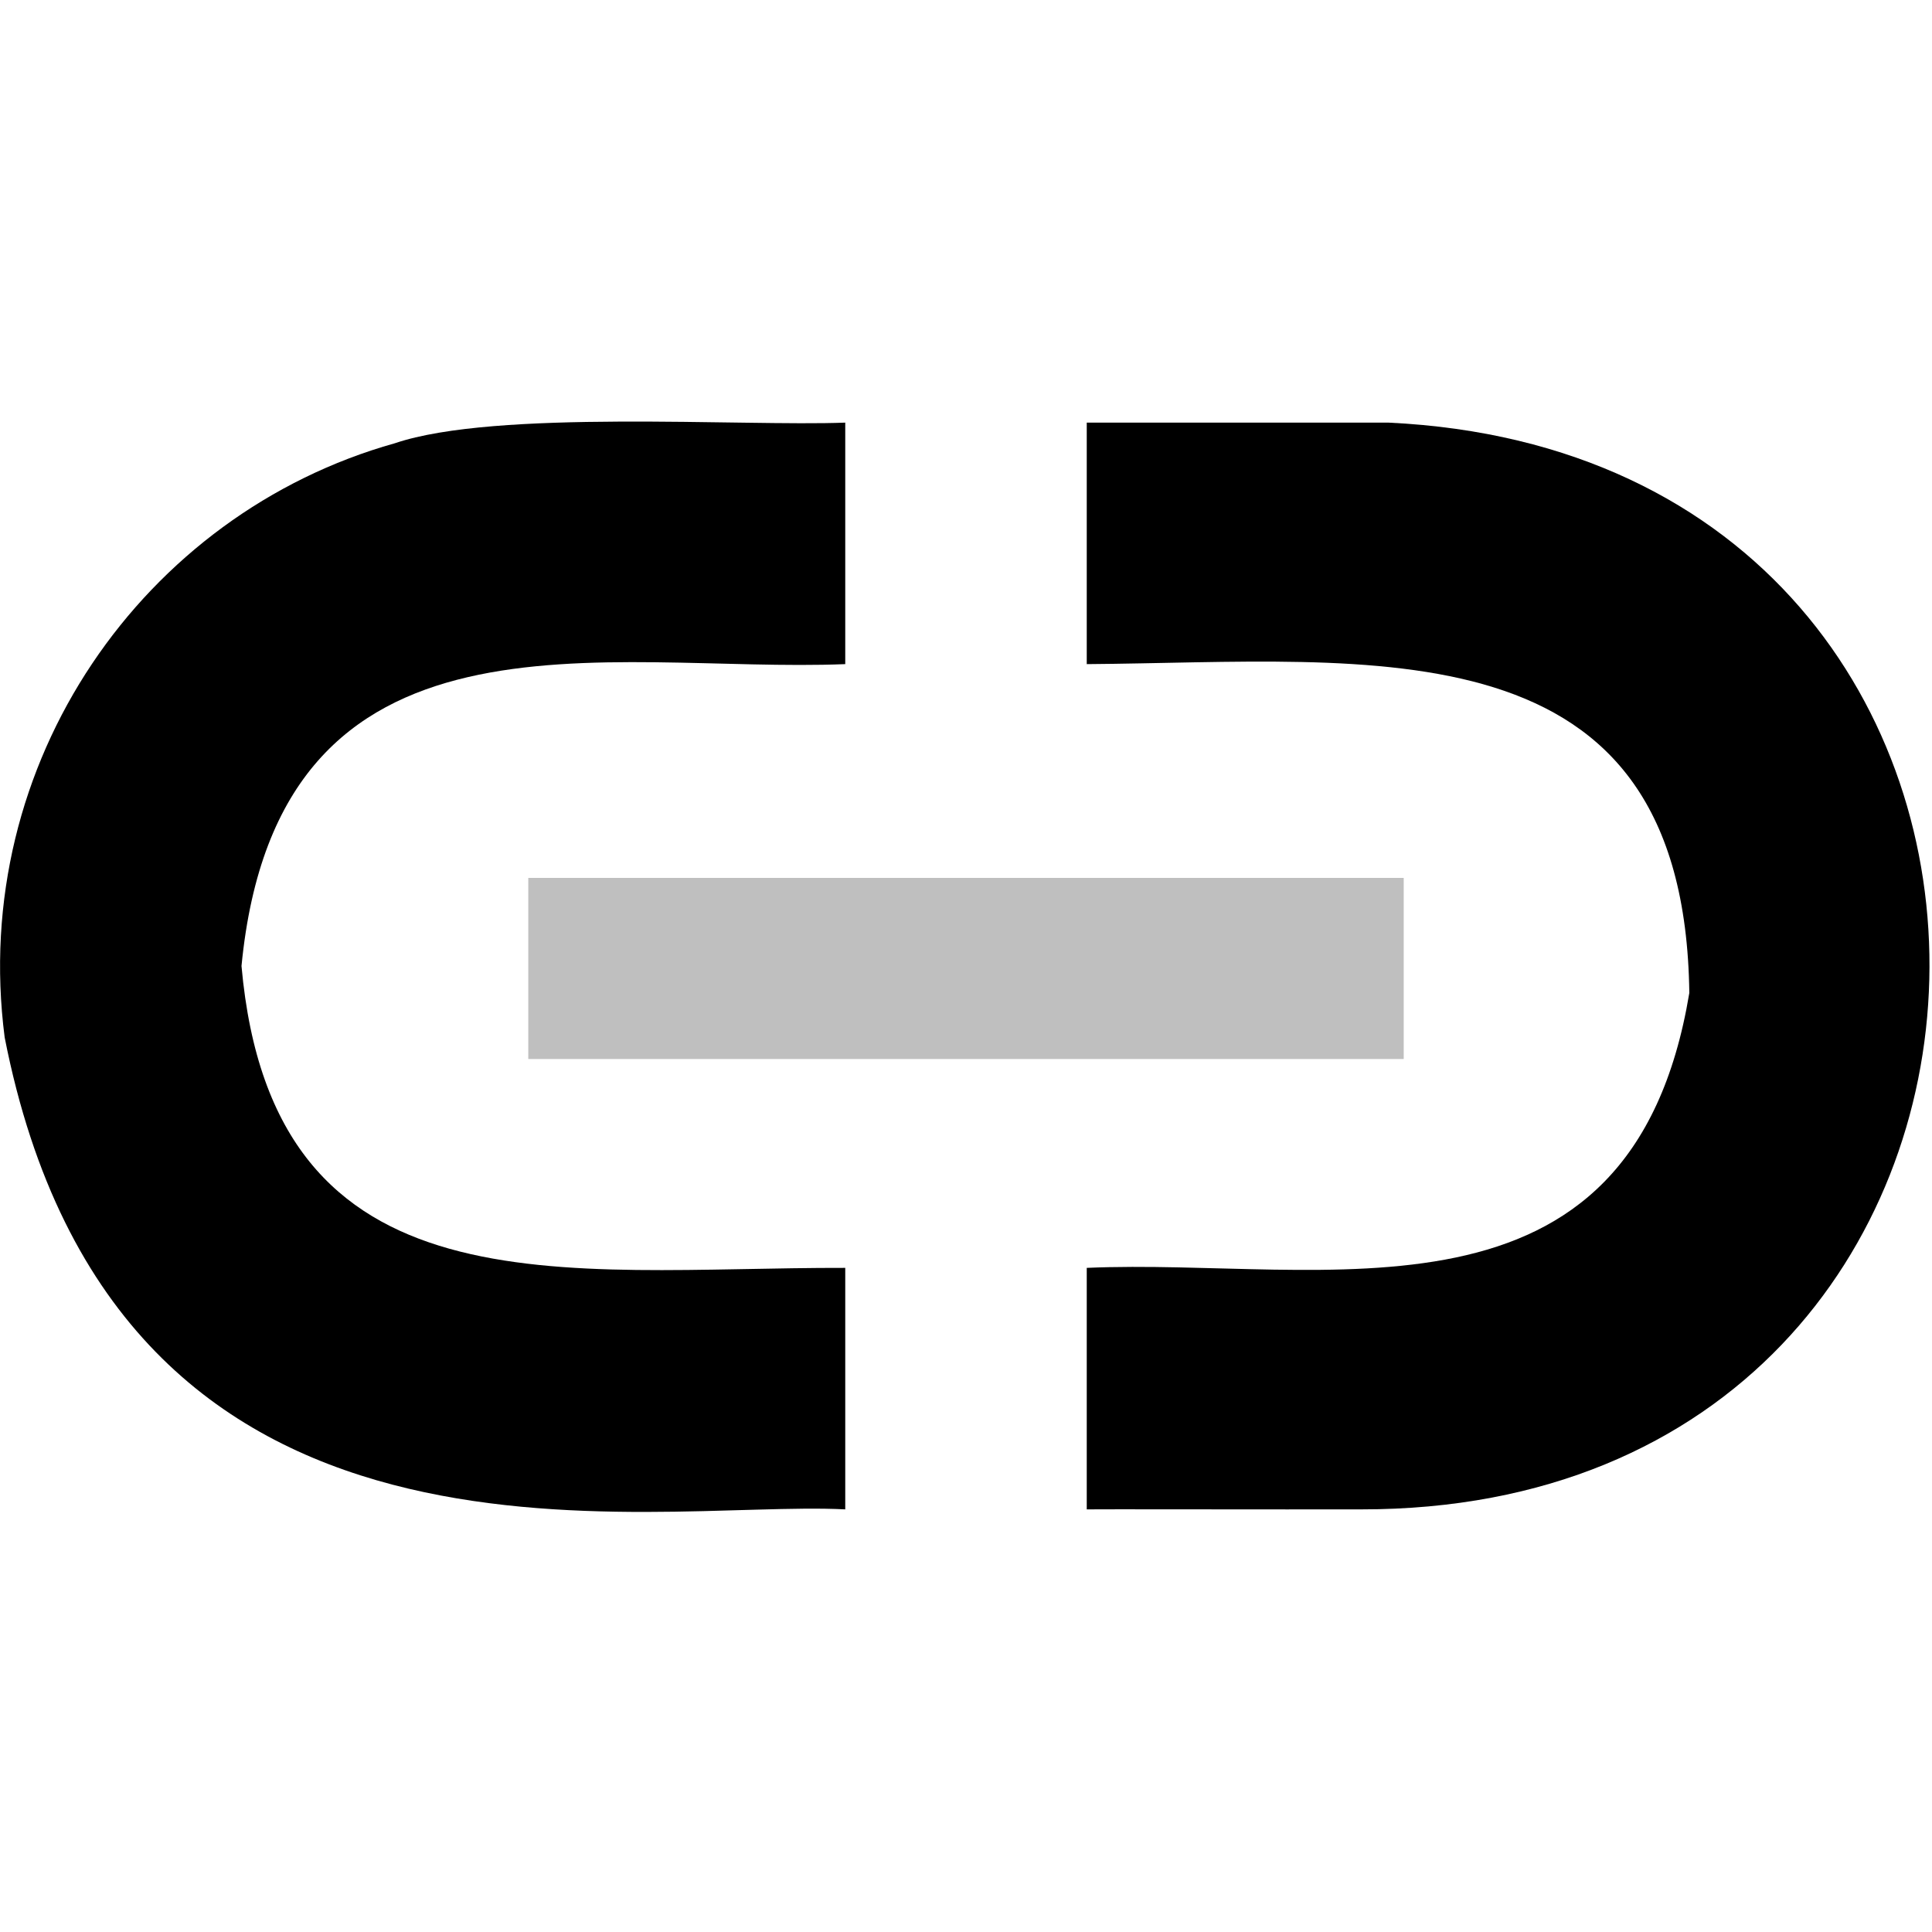 <svg xmlns="http://www.w3.org/2000/svg" viewBox="0 0 512 512">
  <path fill="currentColor" d="M372,280.652v-48H140v48Z" class="ci-secondary" opacity="0.25"/>
  <path fill="currentColor" d="M368,112H288v64c76.146-.558,158.413-12.009,159.686,87.142C432.315,355.732,351.257,333.228,288,336v64c.028-.062,52.881.044,72.747,0C556.9,400.161,563.615,121.292,368,112Z" class="ci-primary"/>
  <path fill="currentColor" d="M104.657,117.462C38.006,136.148-8.2,202.074,1.239,274.933,31.079,426.914,171.046,397.268,224,400V336c-74.68-.158-151.676,13.32-160-80,9.684-100.01,96.867-77.461,160-80V112C196.638,113.041,131.337,108.417,104.657,117.462Z" class="ci-primary"/>
</svg>
